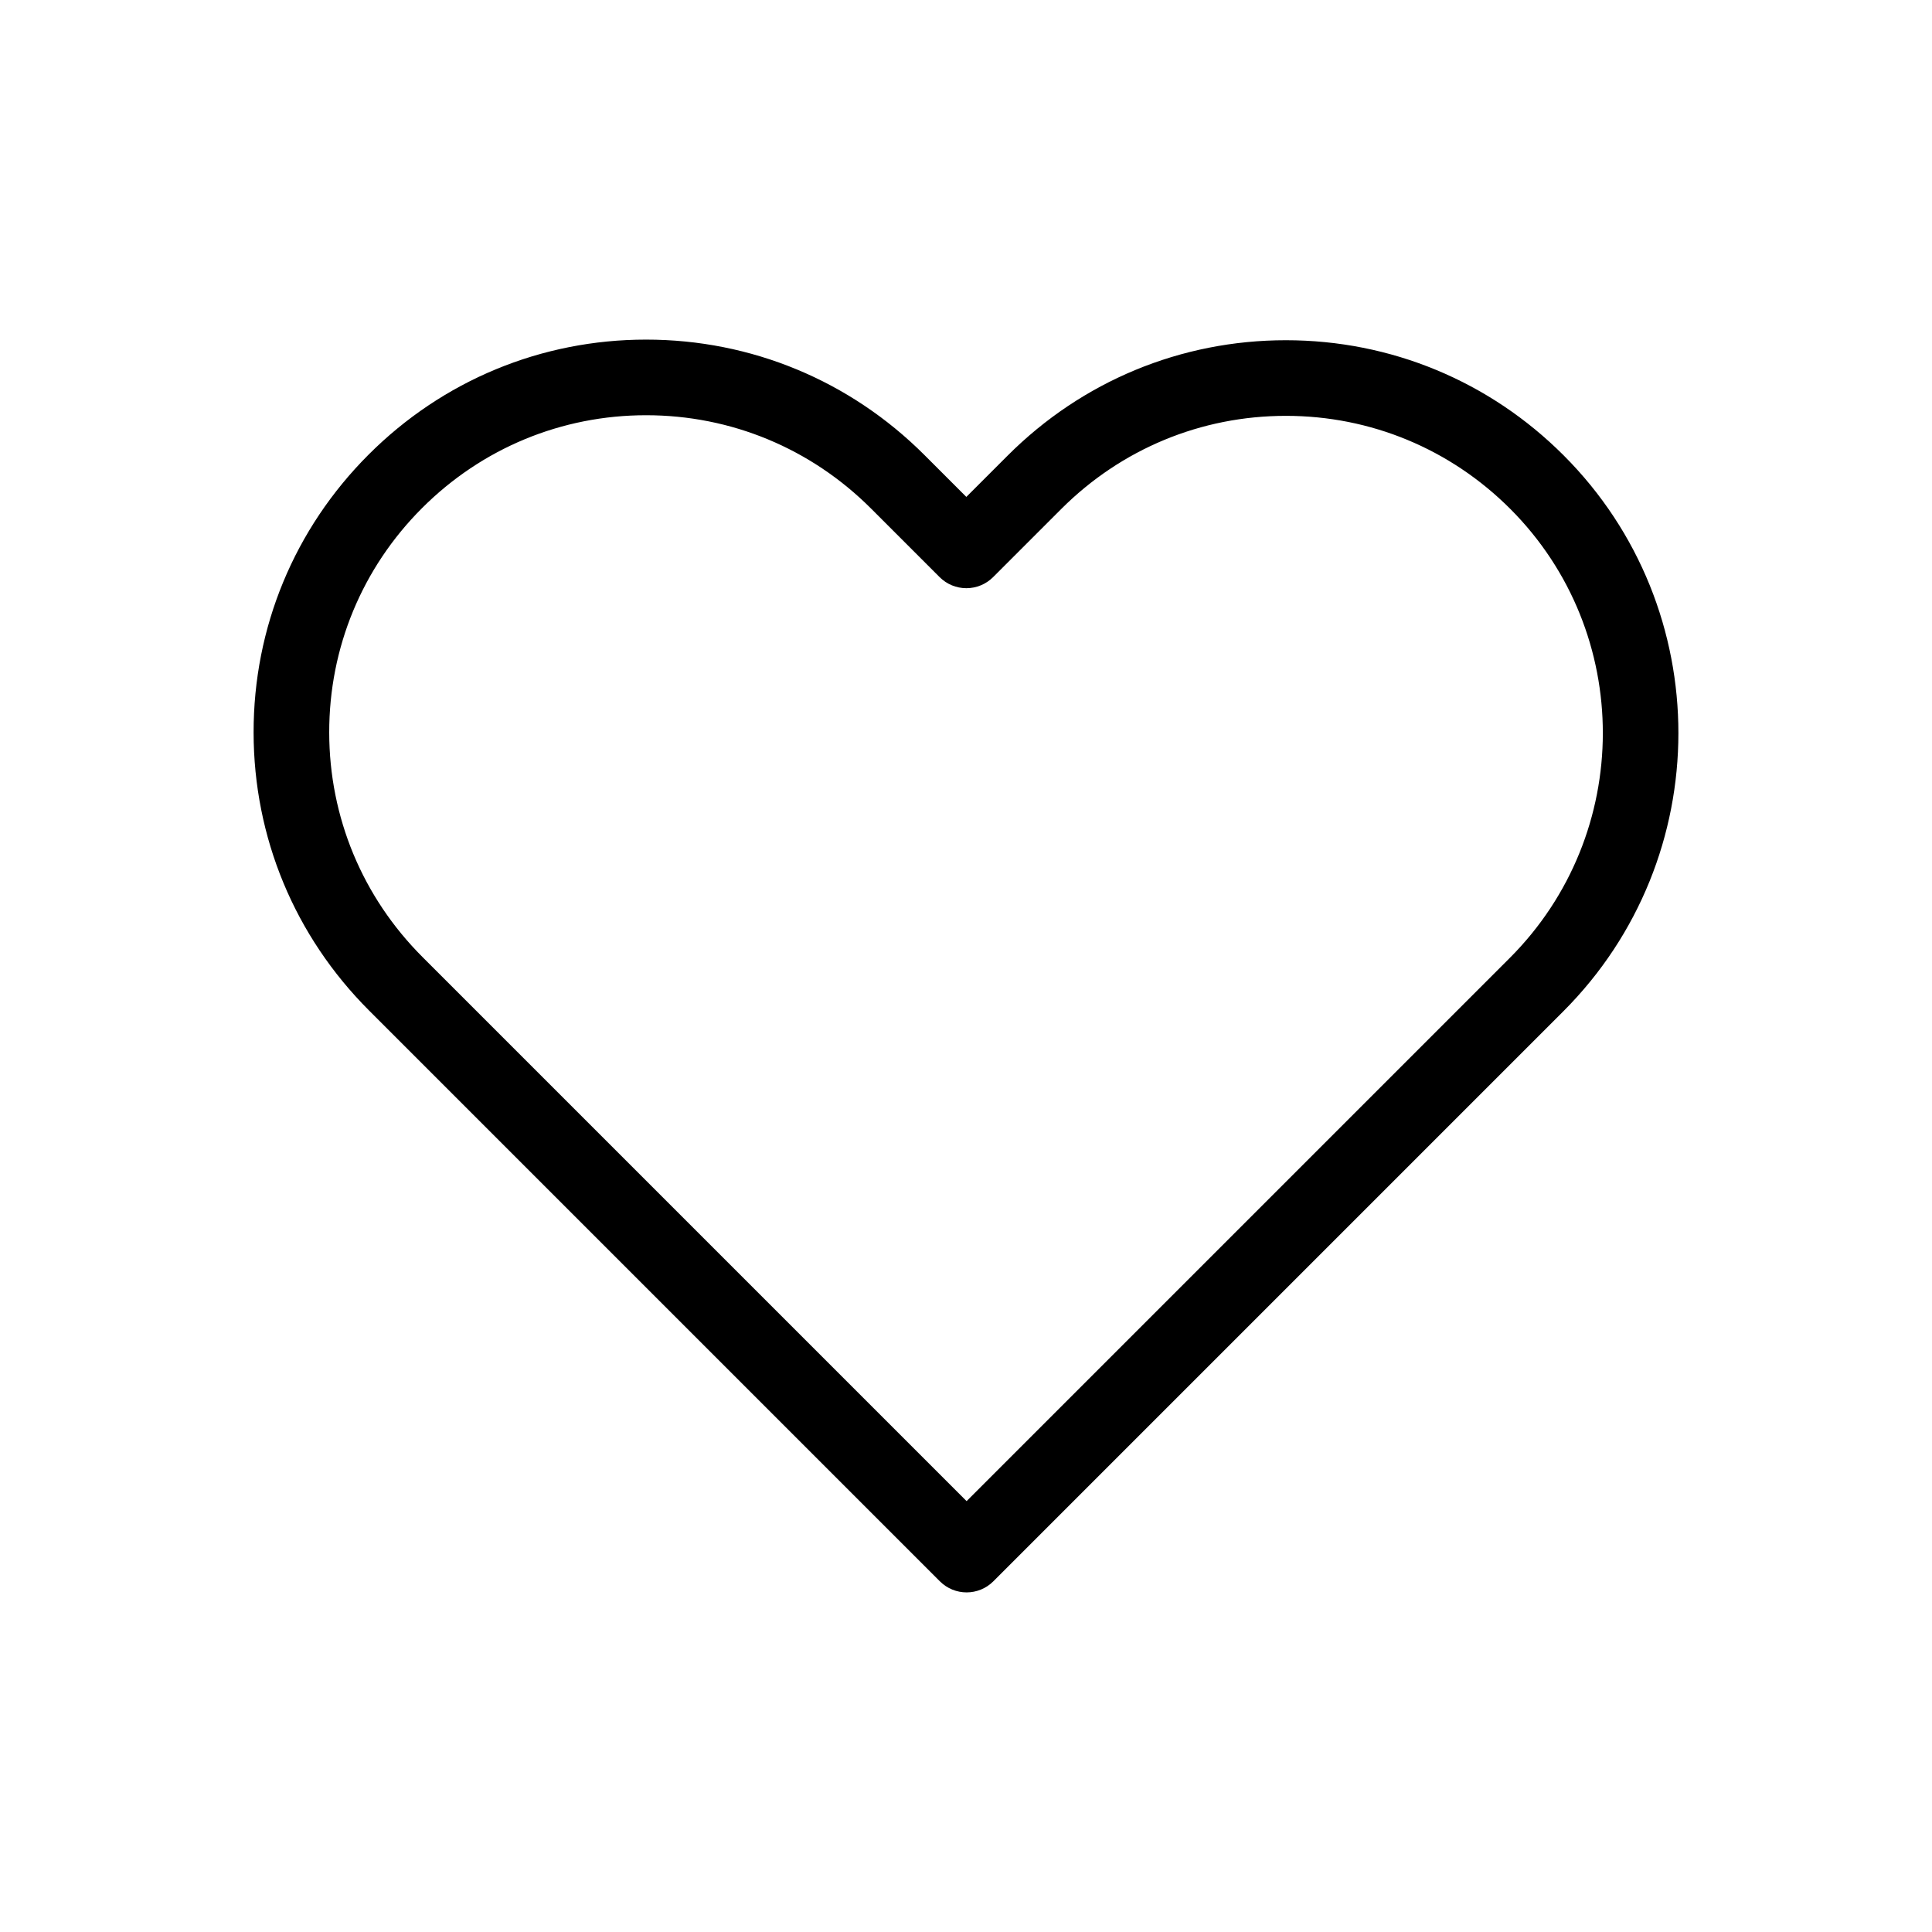 <svg xmlns="http://www.w3.org/2000/svg" xmlns:xlink="http://www.w3.org/1999/xlink" version="1.1" x="0px" y="0px" viewBox="0 0 100 100" enable-background="new 0 0 100 100" xml:space="preserve"><path d="M80.932,23.568c-3.842-3.842-8.948-5.958-14.376-5.958c-5.435,0-10.548,2.12-14.398,5.969l-2.141,2.141l-2.167-2.167  c-3.853-3.853-8.97-5.975-14.408-5.975c-5.424,0-10.526,2.114-14.364,5.953c-3.845,3.845-5.959,8.955-5.952,14.388  c0.006,5.429,2.128,10.537,5.975,14.383l29.547,29.547c0.382,0.382,0.883,0.573,1.383,0.573s1.002-0.191,1.384-0.573l29.497-29.498  C88.853,44.41,88.862,31.498,80.932,23.568z M78.145,49.584L50.031,77.698L21.868,49.535c-3.109-3.109-4.823-7.236-4.828-11.621  c-0.005-4.386,1.702-8.512,4.806-11.616c3.099-3.099,7.218-4.806,11.597-4.806c4.393,0,8.527,1.715,11.641,4.829l3.551,3.551  c0.367,0.367,0.865,0.573,1.384,0.573c0.519,0,1.017-0.206,1.384-0.573l3.525-3.525c3.11-3.11,7.24-4.823,11.63-4.823  c4.383,0,8.506,1.709,11.609,4.812C84.569,32.739,84.56,43.168,78.145,49.584z"></path></svg>
